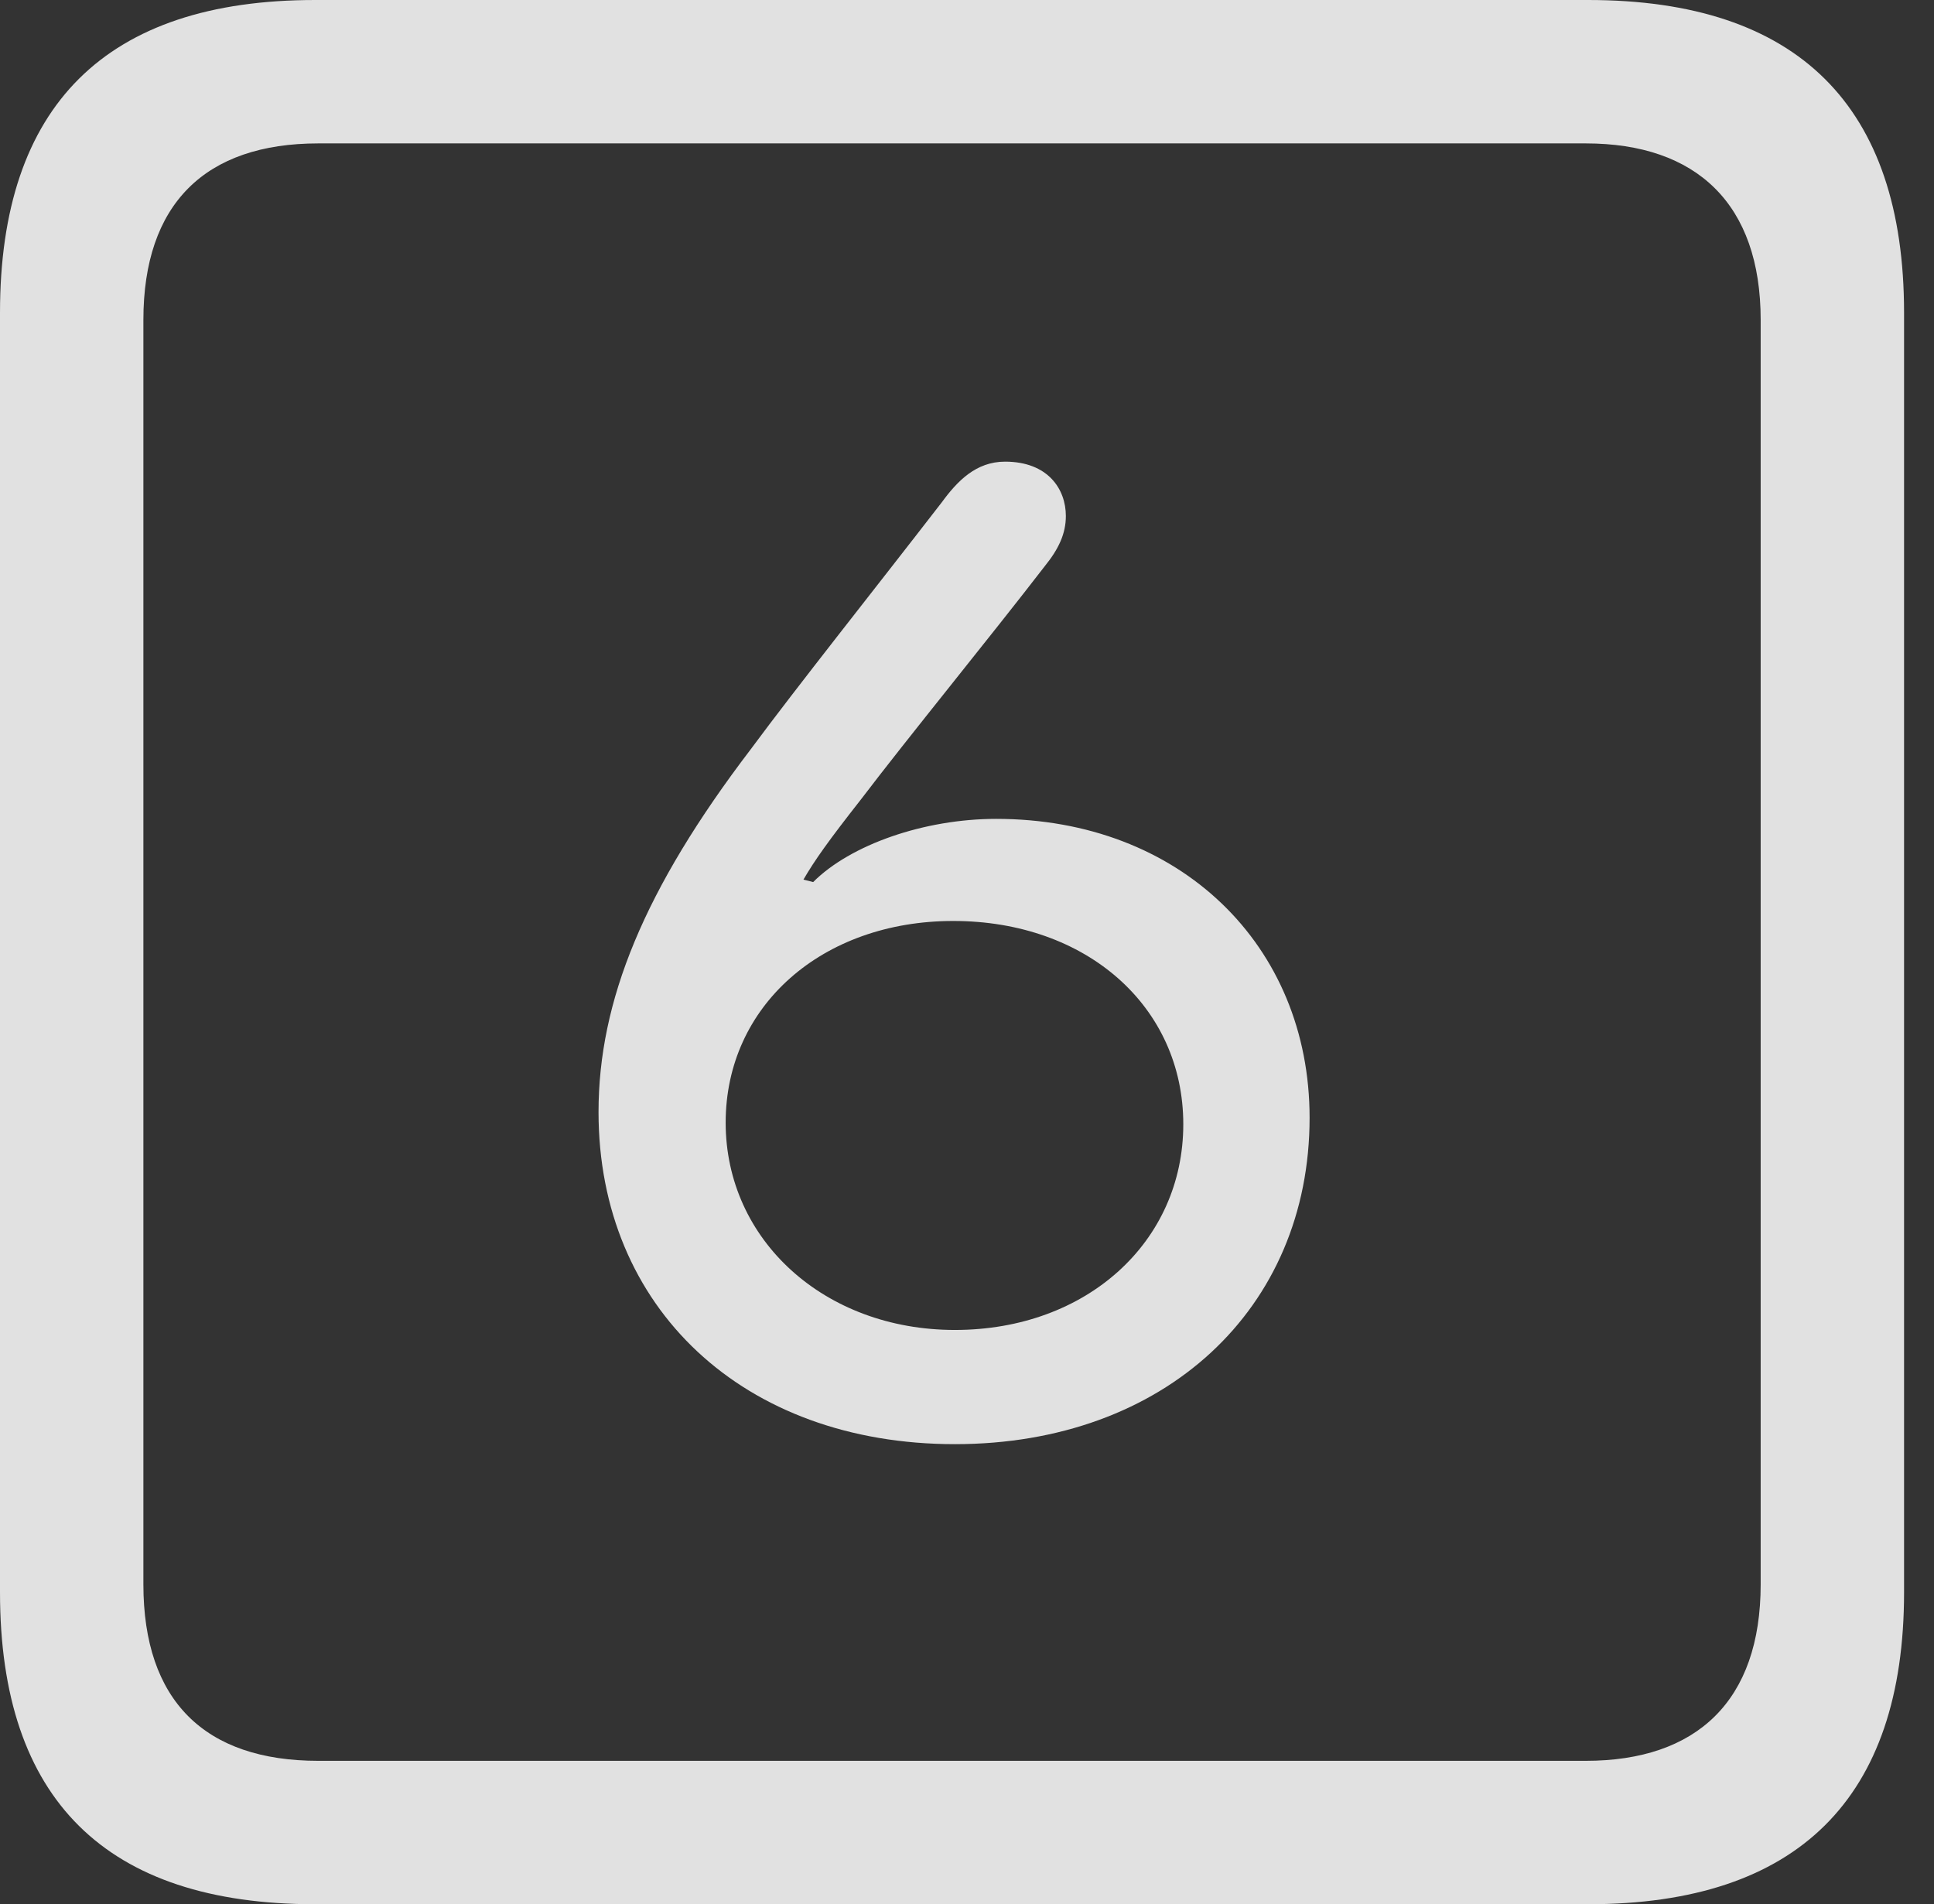 <?xml version="1.0" encoding="UTF-8"?>
<!--Generator: Apple Native CoreSVG 341-->
<!DOCTYPE svg
PUBLIC "-//W3C//DTD SVG 1.1//EN"
       "http://www.w3.org/Graphics/SVG/1.1/DTD/svg11.dtd">
<svg version="1.1" xmlns="http://www.w3.org/2000/svg" xmlns:xlink="http://www.w3.org/1999/xlink" viewBox="0 0 23.32 22.959">
 <rect x="0" y="0" width="23.32" height="22.959" fill="#333333" stroke="none"/>
 <g>
  <rect height="22.959" opacity="0" width="23.32" x="0" y="0"/>
  <path d="M3.799 22.959L19.15 22.959C21.68 22.959 22.959 21.68 22.959 19.199L22.959 3.77C22.959 1.279 21.68 0 19.15 0L3.799 0C1.279 0 0 1.27 0 3.77L0 19.199C0 21.699 1.279 22.959 3.799 22.959ZM3.838 21.23C2.471 21.23 1.729 20.508 1.729 19.102L1.729 3.857C1.729 2.461 2.471 1.729 3.838 1.729L19.121 1.729C20.459 1.729 21.23 2.461 21.23 3.857L21.23 19.102C21.23 20.508 20.459 21.23 19.121 21.23Z" fill="white" fill-opacity="0.85"/>
  <path d="M11.514 17.412C14.043 17.412 15.791 15.781 15.791 13.477C15.791 11.396 14.229 9.873 12.012 9.873C11.143 9.873 10.254 10.185 9.805 10.635L9.688 10.605C9.824 10.371 9.99 10.137 10.381 9.639C10.938 8.906 11.943 7.676 12.598 6.826C12.764 6.621 12.852 6.436 12.852 6.221C12.852 5.898 12.637 5.566 12.119 5.566C11.768 5.566 11.543 5.801 11.357 6.055C10.557 7.09 9.609 8.281 9.053 9.033C7.764 10.723 7.217 12.07 7.217 13.408C7.217 15.771 8.965 17.412 11.514 17.412ZM11.514 16.035C9.941 16.035 8.75 14.951 8.75 13.535C8.75 12.129 9.912 11.104 11.494 11.104C13.105 11.104 14.268 12.139 14.268 13.555C14.268 14.971 13.105 16.035 11.514 16.035Z" fill="white" fill-opacity="0.85"/>
 </g>
</svg>

